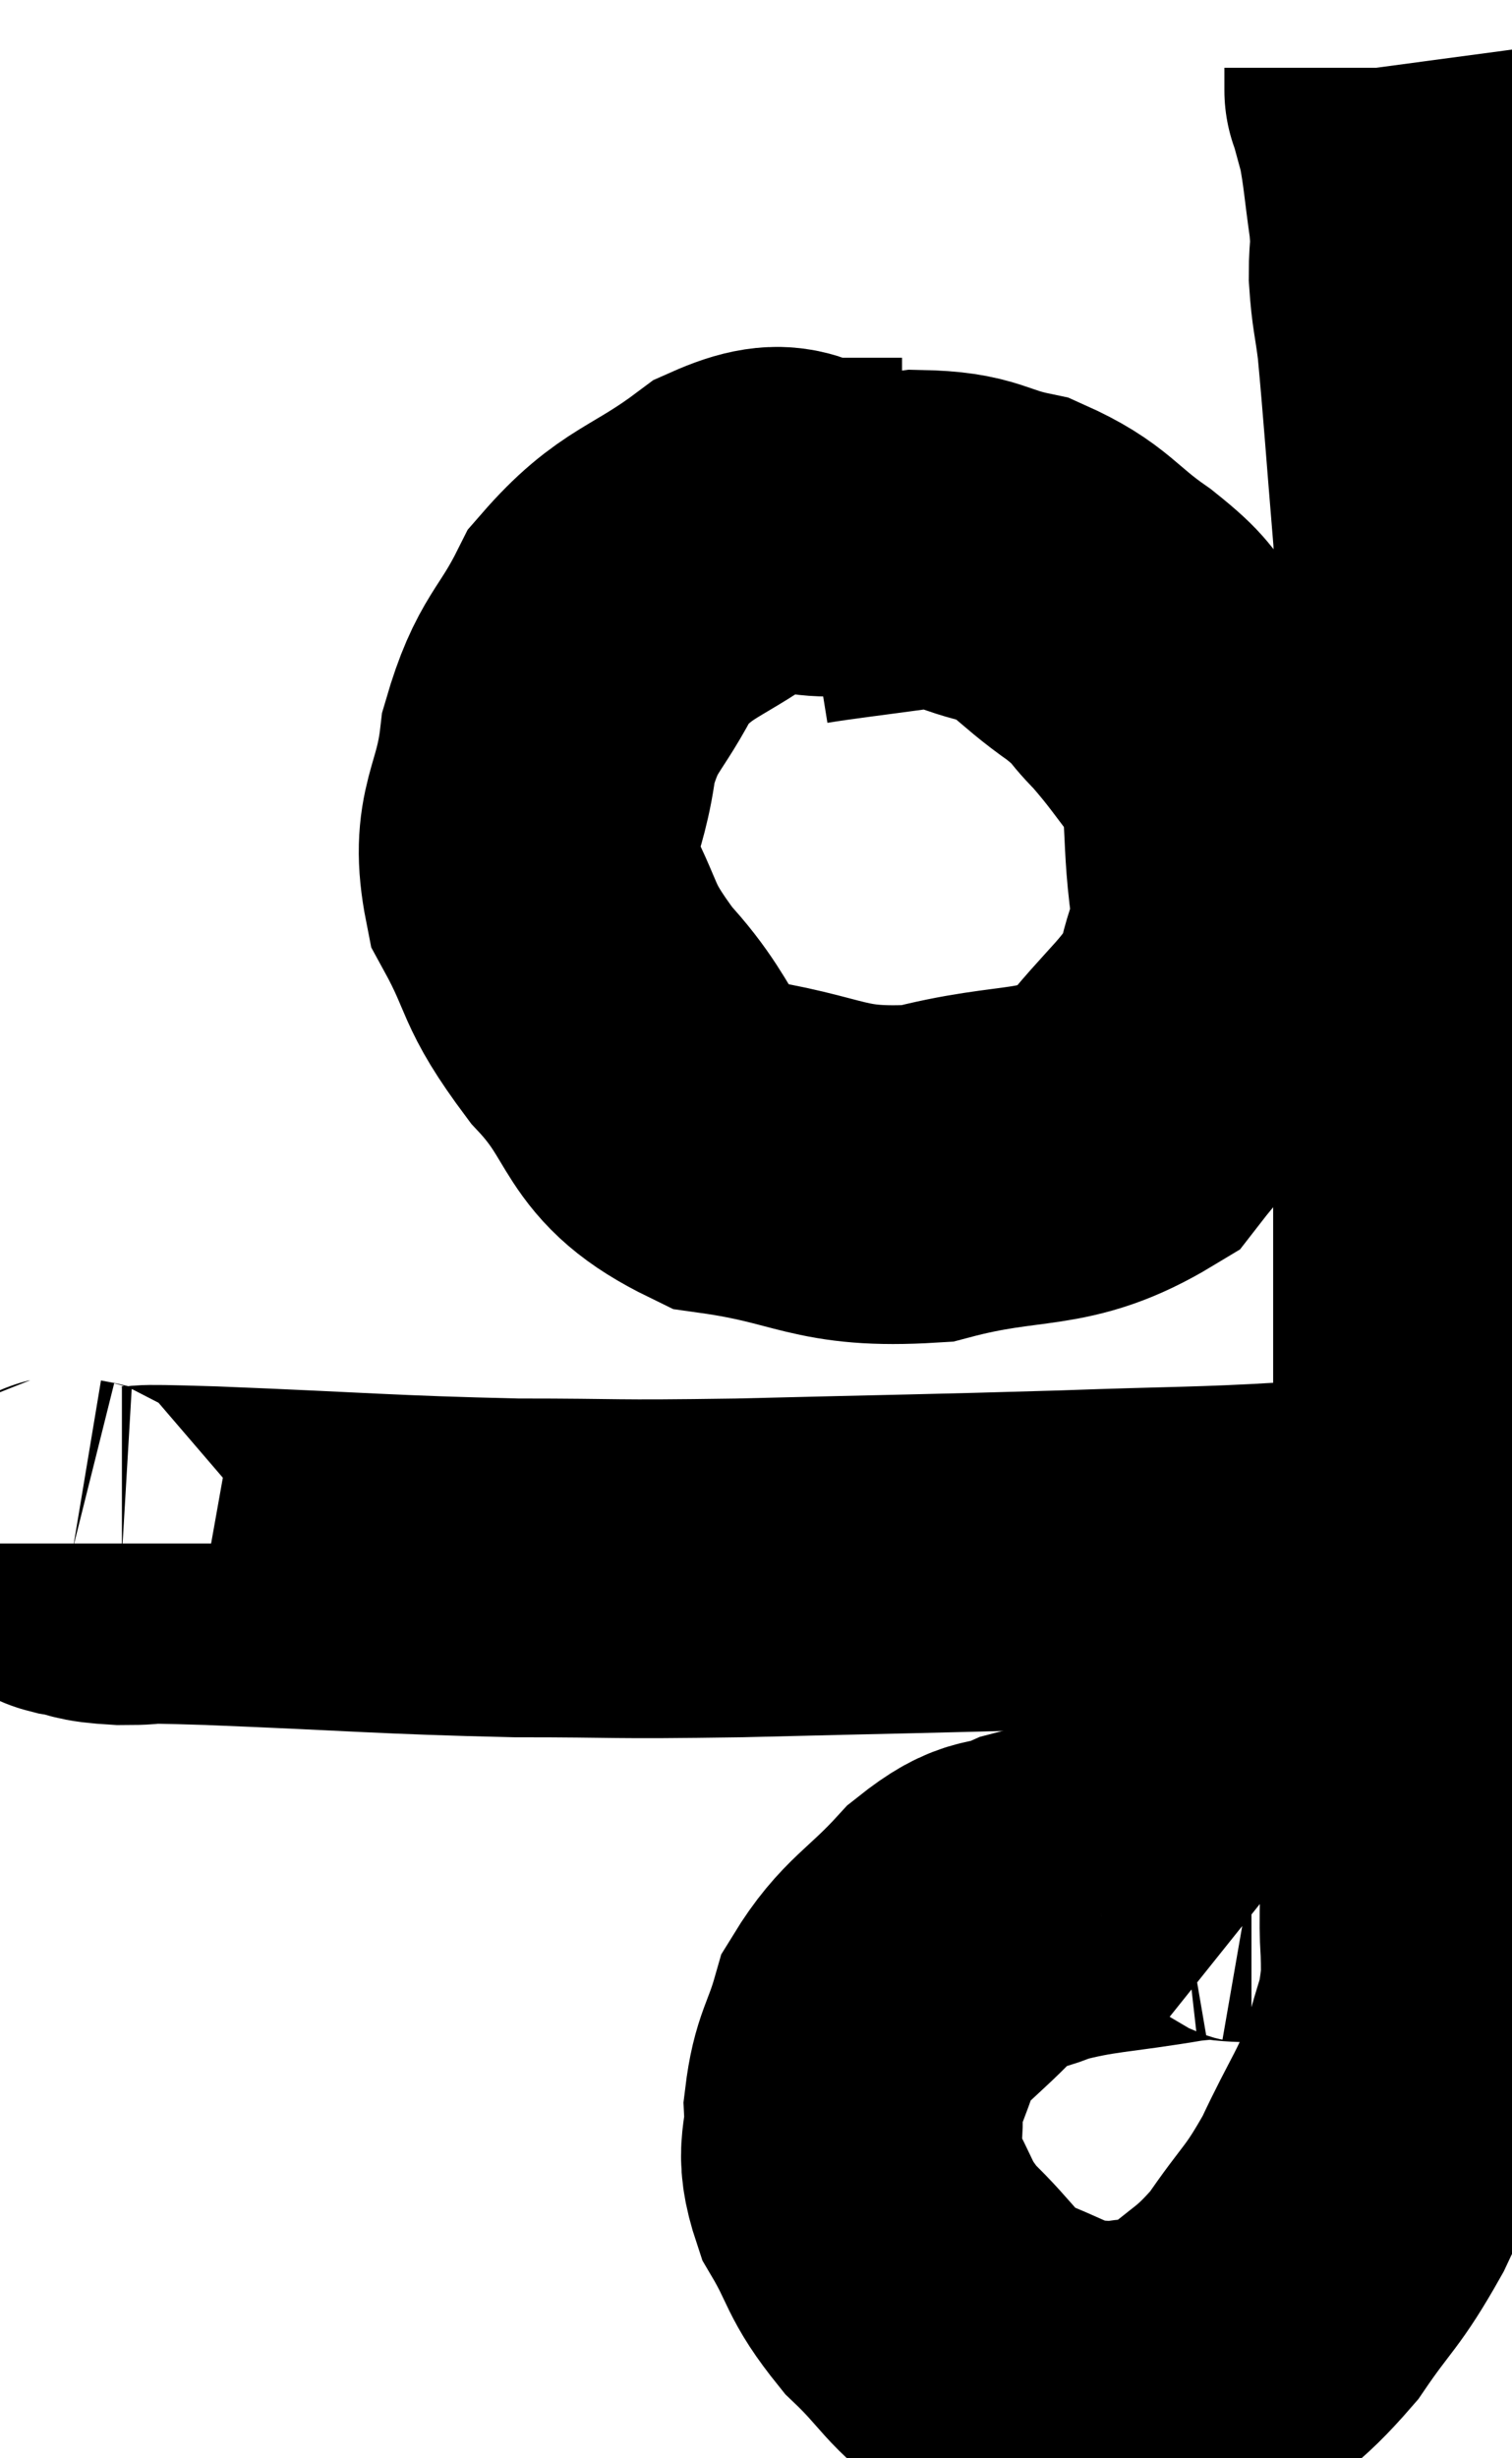 <svg xmlns="http://www.w3.org/2000/svg" viewBox="10.38 10.16 22.327 36.28" width="22.327" height="36.28"><path d="M 11.46 32.94 C 11.46 32.97, 11.28 32.955, 11.46 33 C 11.82 33.06, 11.67 33.09, 12.18 33.12 C 12.84 33.12, 12.045 33.075, 13.5 33.12 C 15.75 33.21, 16.05 33.255, 18 33.3 C 19.65 33.3, 19.275 33.33, 21.3 33.3 C 23.7 33.24, 24.075 33.24, 26.1 33.18 C 27.75 33.12, 28.14 33.135, 29.4 33.06 C 30.27 32.97, 30.66 32.925, 31.14 32.88 C 31.23 32.88, 31.275 32.88, 31.32 32.88 L 31.32 32.88" fill="none" stroke="black" stroke-width="5"></path><path d="M 29.16 38.04 C 29.01 37.92, 29.205 37.86, 28.86 37.8 C 28.32 37.8, 28.575 37.71, 27.78 37.8 C 26.73 37.98, 26.475 37.95, 25.68 38.16 C 25.14 38.4, 25.185 38.175, 24.6 38.64 C 23.97 39.33, 23.745 39.36, 23.34 40.02 C 23.16 40.65, 23.055 40.665, 22.98 41.28 C 23.01 41.88, 22.83 41.85, 23.04 42.48 C 23.43 43.14, 23.325 43.185, 23.82 43.8 C 24.42 44.37, 24.405 44.535, 25.02 44.94 C 25.65 45.18, 25.77 45.3, 26.28 45.42 C 26.67 45.42, 26.625 45.465, 27.06 45.42 C 27.54 45.33, 27.45 45.585, 28.02 45.24 C 28.68 44.64, 28.755 44.715, 29.34 44.04 C 29.85 43.29, 29.895 43.365, 30.36 42.54 C 30.78 41.64, 30.915 41.535, 31.2 40.74 C 31.35 40.05, 31.425 40.14, 31.5 39.36 C 31.5 38.49, 31.455 39.105, 31.5 37.62 C 31.59 35.52, 31.635 35.31, 31.68 33.42 C 31.68 31.74, 31.68 31.875, 31.68 30.06 C 31.68 28.11, 31.68 27.765, 31.68 26.16 C 31.68 24.9, 31.68 24.915, 31.68 23.64 C 31.68 22.35, 31.68 22.455, 31.68 21.06 C 31.68 19.56, 31.74 19.53, 31.68 18.06 C 31.56 16.62, 31.53 16.14, 31.44 15.18 C 31.38 14.7, 31.35 14.67, 31.32 14.22 C 31.32 13.8, 31.365 13.905, 31.32 13.38 C 31.23 12.75, 31.23 12.6, 31.14 12.12 C 31.05 11.79, 31.005 11.625, 30.96 11.46 C 30.96 11.46, 30.96 11.535, 30.96 11.46 L 30.96 11.16" fill="none" stroke="black" stroke-width="5"></path><path d="M 23.7 17.94 C 23.16 17.94, 23.22 17.94, 22.62 17.94 C 21.96 17.94, 22.11 17.58, 21.3 17.94 C 20.34 18.66, 20.085 18.57, 19.38 19.38 C 18.93 20.28, 18.765 20.205, 18.48 21.18 C 18.36 22.23, 18.045 22.29, 18.24 23.28 C 18.75 24.21, 18.555 24.195, 19.26 25.14 C 20.16 26.1, 19.86 26.475, 21.06 27.06 C 22.56 27.27, 22.575 27.57, 24.06 27.48 C 25.53 27.09, 25.905 27.36, 27 26.7 C 27.72 25.77, 28.02 25.665, 28.44 24.84 C 28.56 24.12, 28.695 24.3, 28.68 23.4 C 28.53 22.32, 28.68 22.065, 28.38 21.24 C 27.93 20.67, 27.885 20.565, 27.48 20.1 C 27.12 19.74, 27.285 19.8, 26.76 19.38 C 26.07 18.9, 26.085 18.735, 25.38 18.42 C 24.66 18.27, 24.735 18.135, 23.94 18.12 C 23.07 18.24, 22.665 18.285, 22.2 18.36 L 22.08 18.42" fill="none" stroke="black" stroke-width="5"></path></svg>
